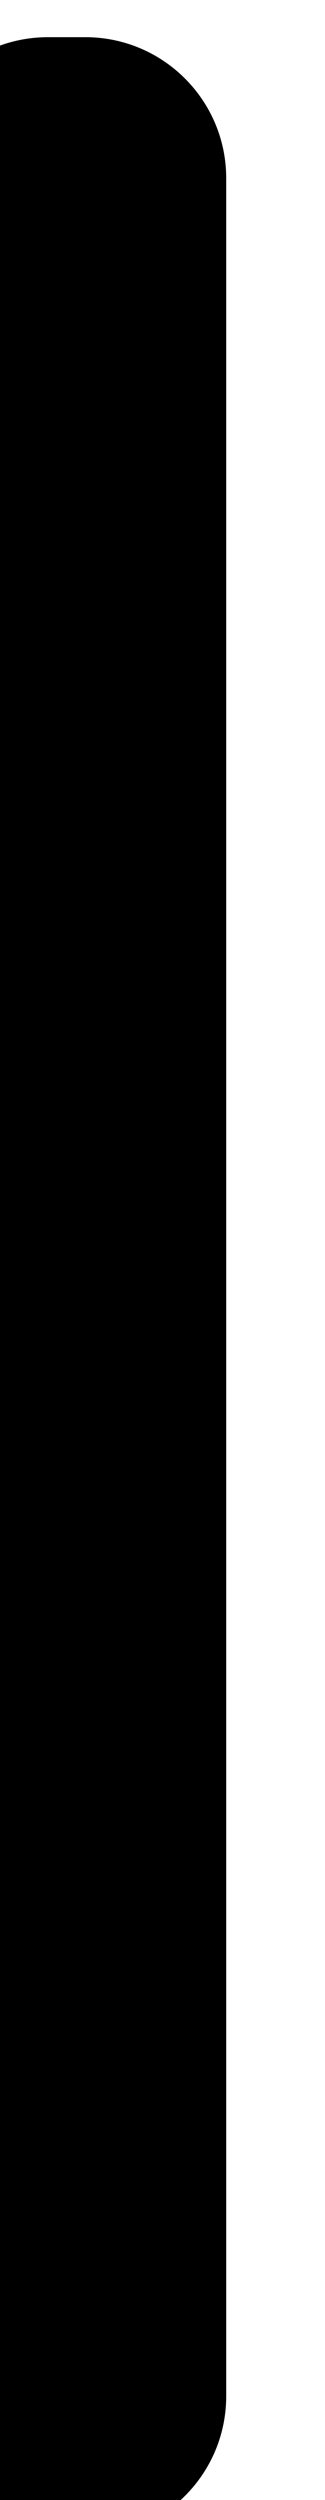 <svg width="35" height="269" viewBox="0 0 35 269" fill="none" xmlns="http://www.w3.org/2000/svg">
<g filter="url(#filter0_d_16_23)">
<path d="M34.36 15.174V253.826C34.36 262.21 27.57 269 19.186 269H15.174C6.79 269 0 262.21 0 253.826V15.174C0 6.79 6.79 0 15.174 0H19.186C27.57 0 34.36 6.8 34.36 15.174Z" fill="black"/>
</g>
<defs>
<filter id="filter0_d_16_23" x="-20.058" y="-6.017" width="54.418" height="289.058" filterUnits="userSpaceOnUse" color-interpolation-filters="sRGB">
<feFlood flood-opacity="0" result="BackgroundImageFix"/>
<feColorMatrix in="SourceAlpha" type="matrix" values="0 0 0 0 0 0 0 0 0 0 0 0 0 0 0 0 0 0 127 0" result="hardAlpha"/>
<feOffset dx="-10" dy="4"/>
<feGaussianBlur stdDeviation="5"/>
<feComposite in2="hardAlpha" operator="out"/>
<feColorMatrix type="matrix" values="0 0 0 0 0 0 0 0 0 0 0 0 0 0 0 0 0 0 0.25 0"/>
<feBlend mode="normal" in2="BackgroundImageFix" result="effect1_dropShadow_16_23"/>
<feBlend mode="normal" in="SourceGraphic" in2="effect1_dropShadow_16_23" result="shape"/>
</filter>
</defs>
</svg>
